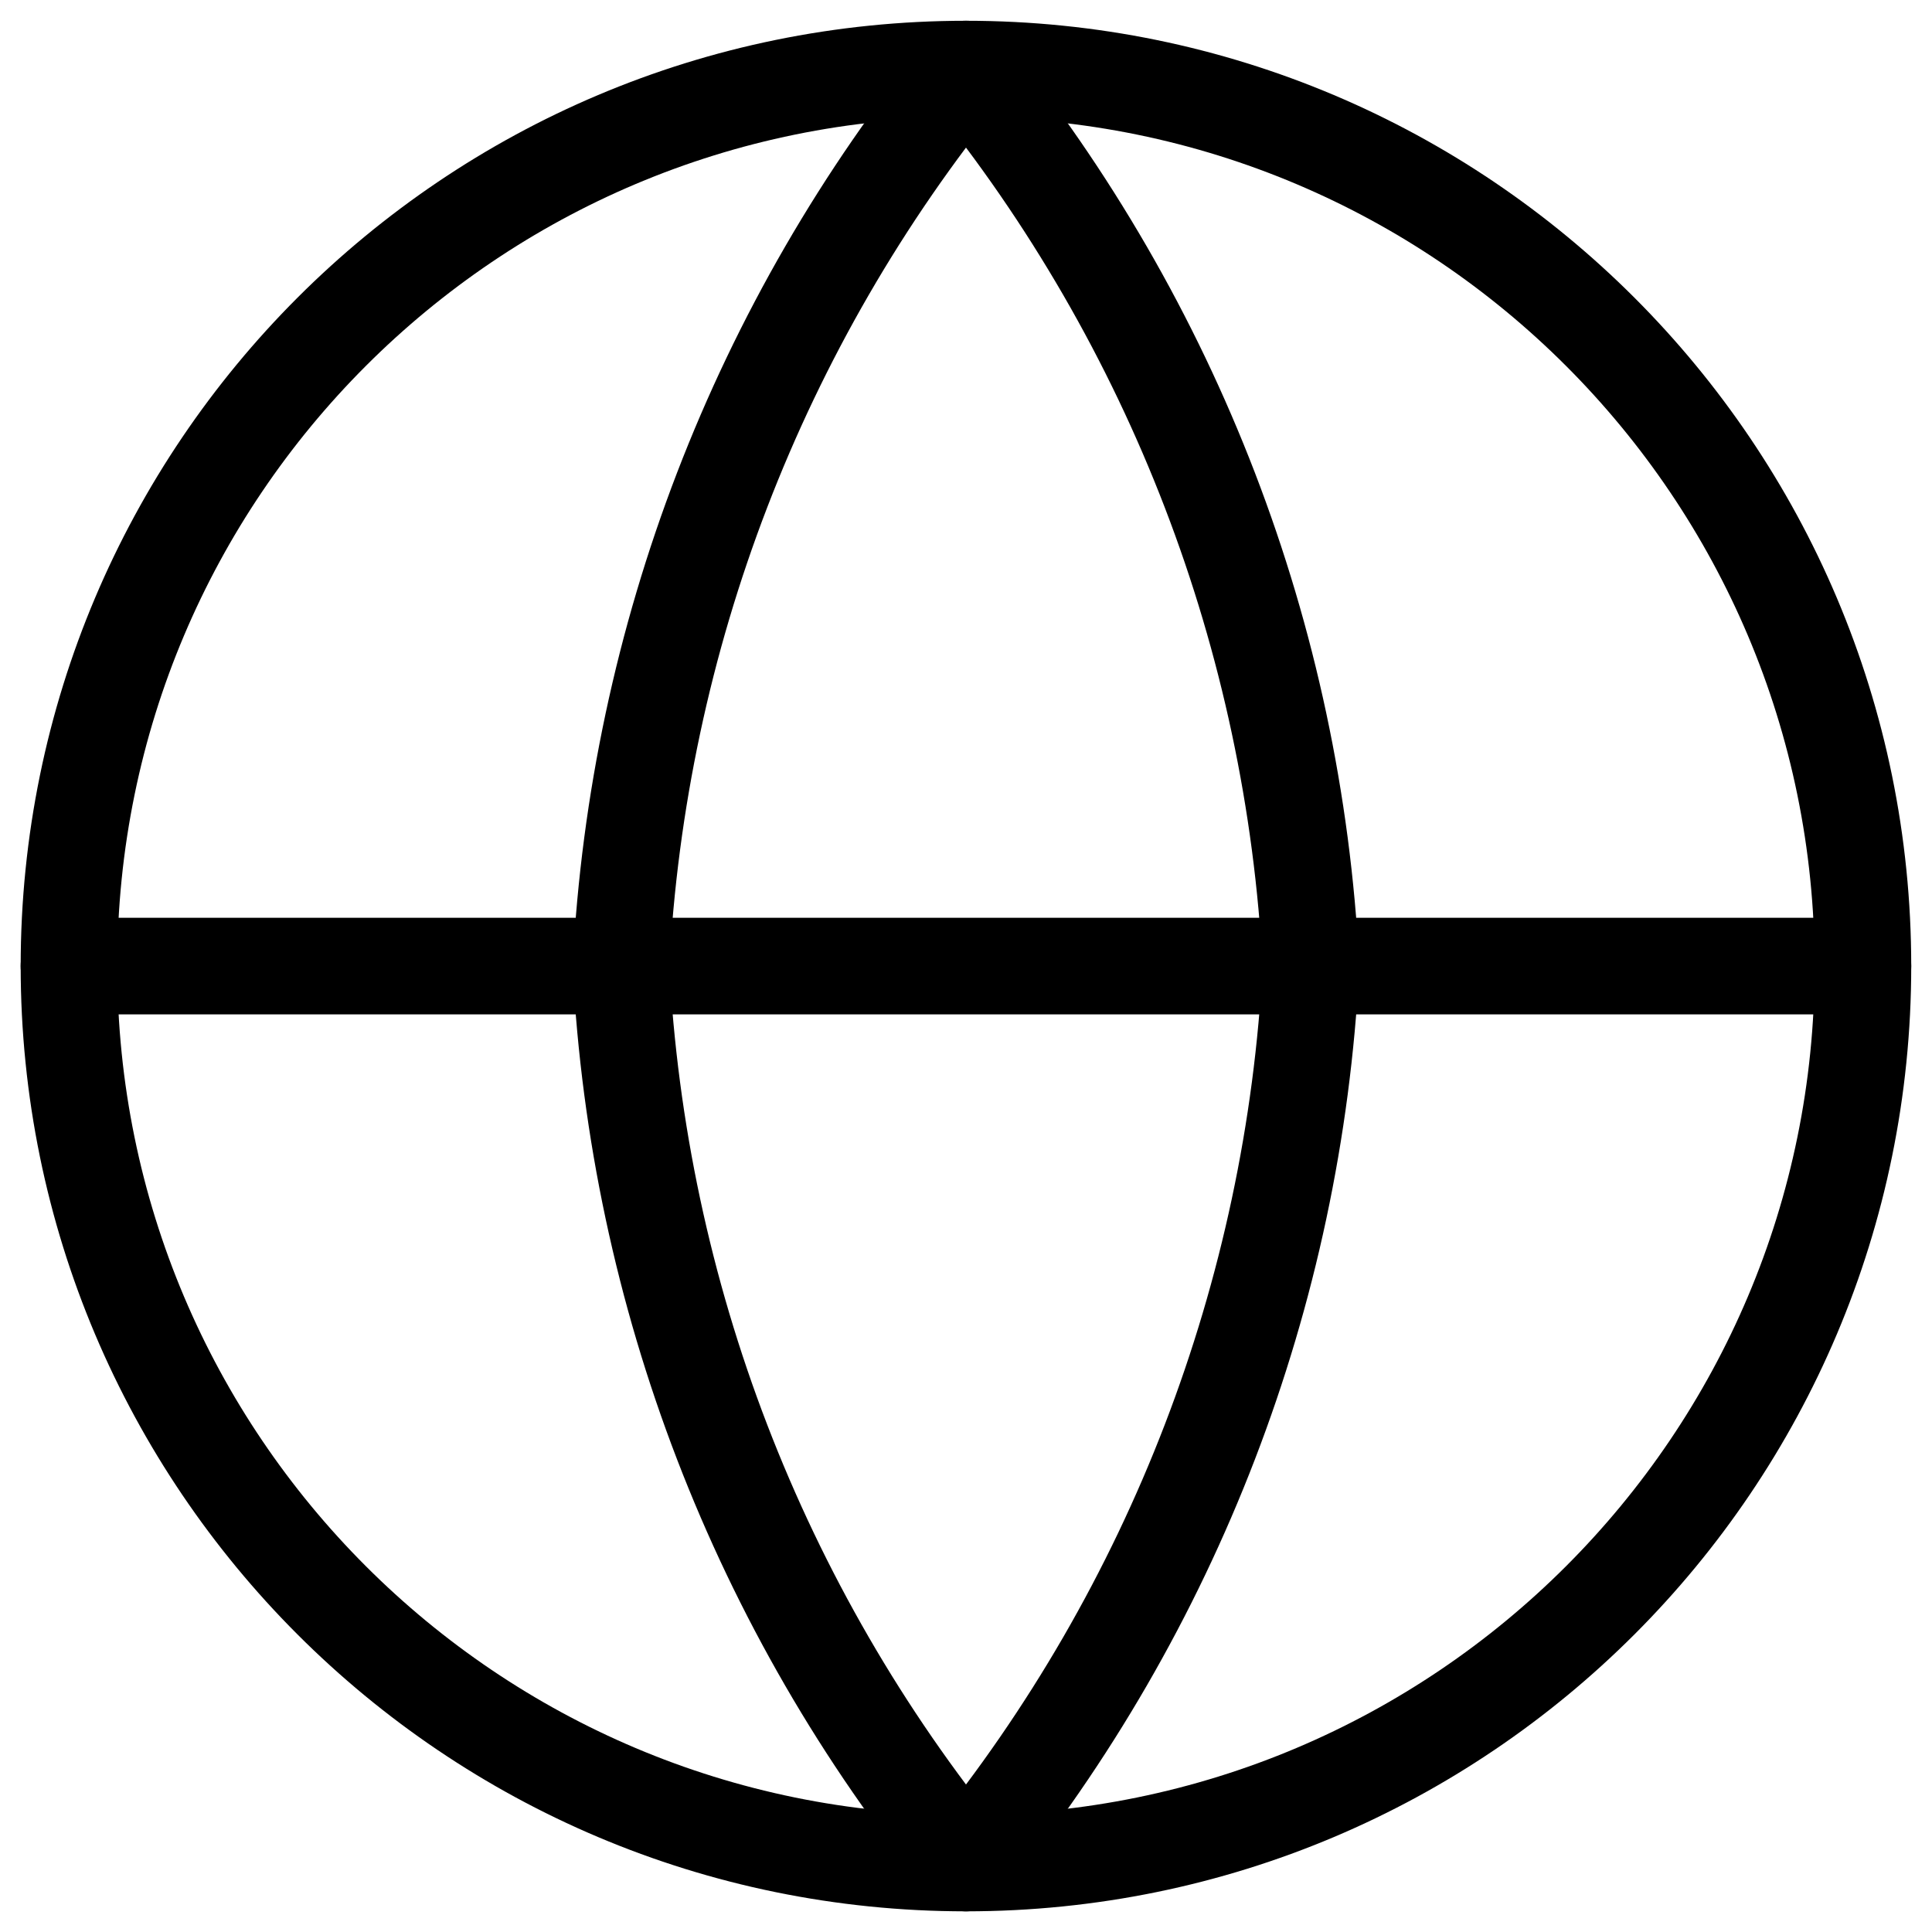 <svg width="20" height="20" viewBox="0 0 20 20" fill="none" xmlns="http://www.w3.org/2000/svg">
<g clip-path="url(#clip0_1523_4537)">
<path d="M10 19.286C15.128 19.286 19.285 15.129 19.285 10.001C19.285 4.872 15.128 0.715 10 0.715C4.871 0.715 0.714 4.872 0.714 10.001C0.714 15.129 4.871 19.286 10 19.286Z" stroke="#000" stroke-linecap="round" stroke-linejoin="round"/>
<path d="M0.714 10.001H19.285M13.571 10.001C13.396 13.396 12.145 16.648 10 19.286C7.854 16.648 6.604 13.396 6.428 10.001C6.604 6.605 7.854 3.353 10 0.715C12.145 3.353 13.396 6.605 13.571 10.001Z" stroke="#000" stroke-linecap="round" stroke-linejoin="round"/>
</g>
<defs>
<clipPath id="clip0_1523_4537">
<rect width="20" height="20" fill="#000"/>
</clipPath>
</defs>
</svg>
